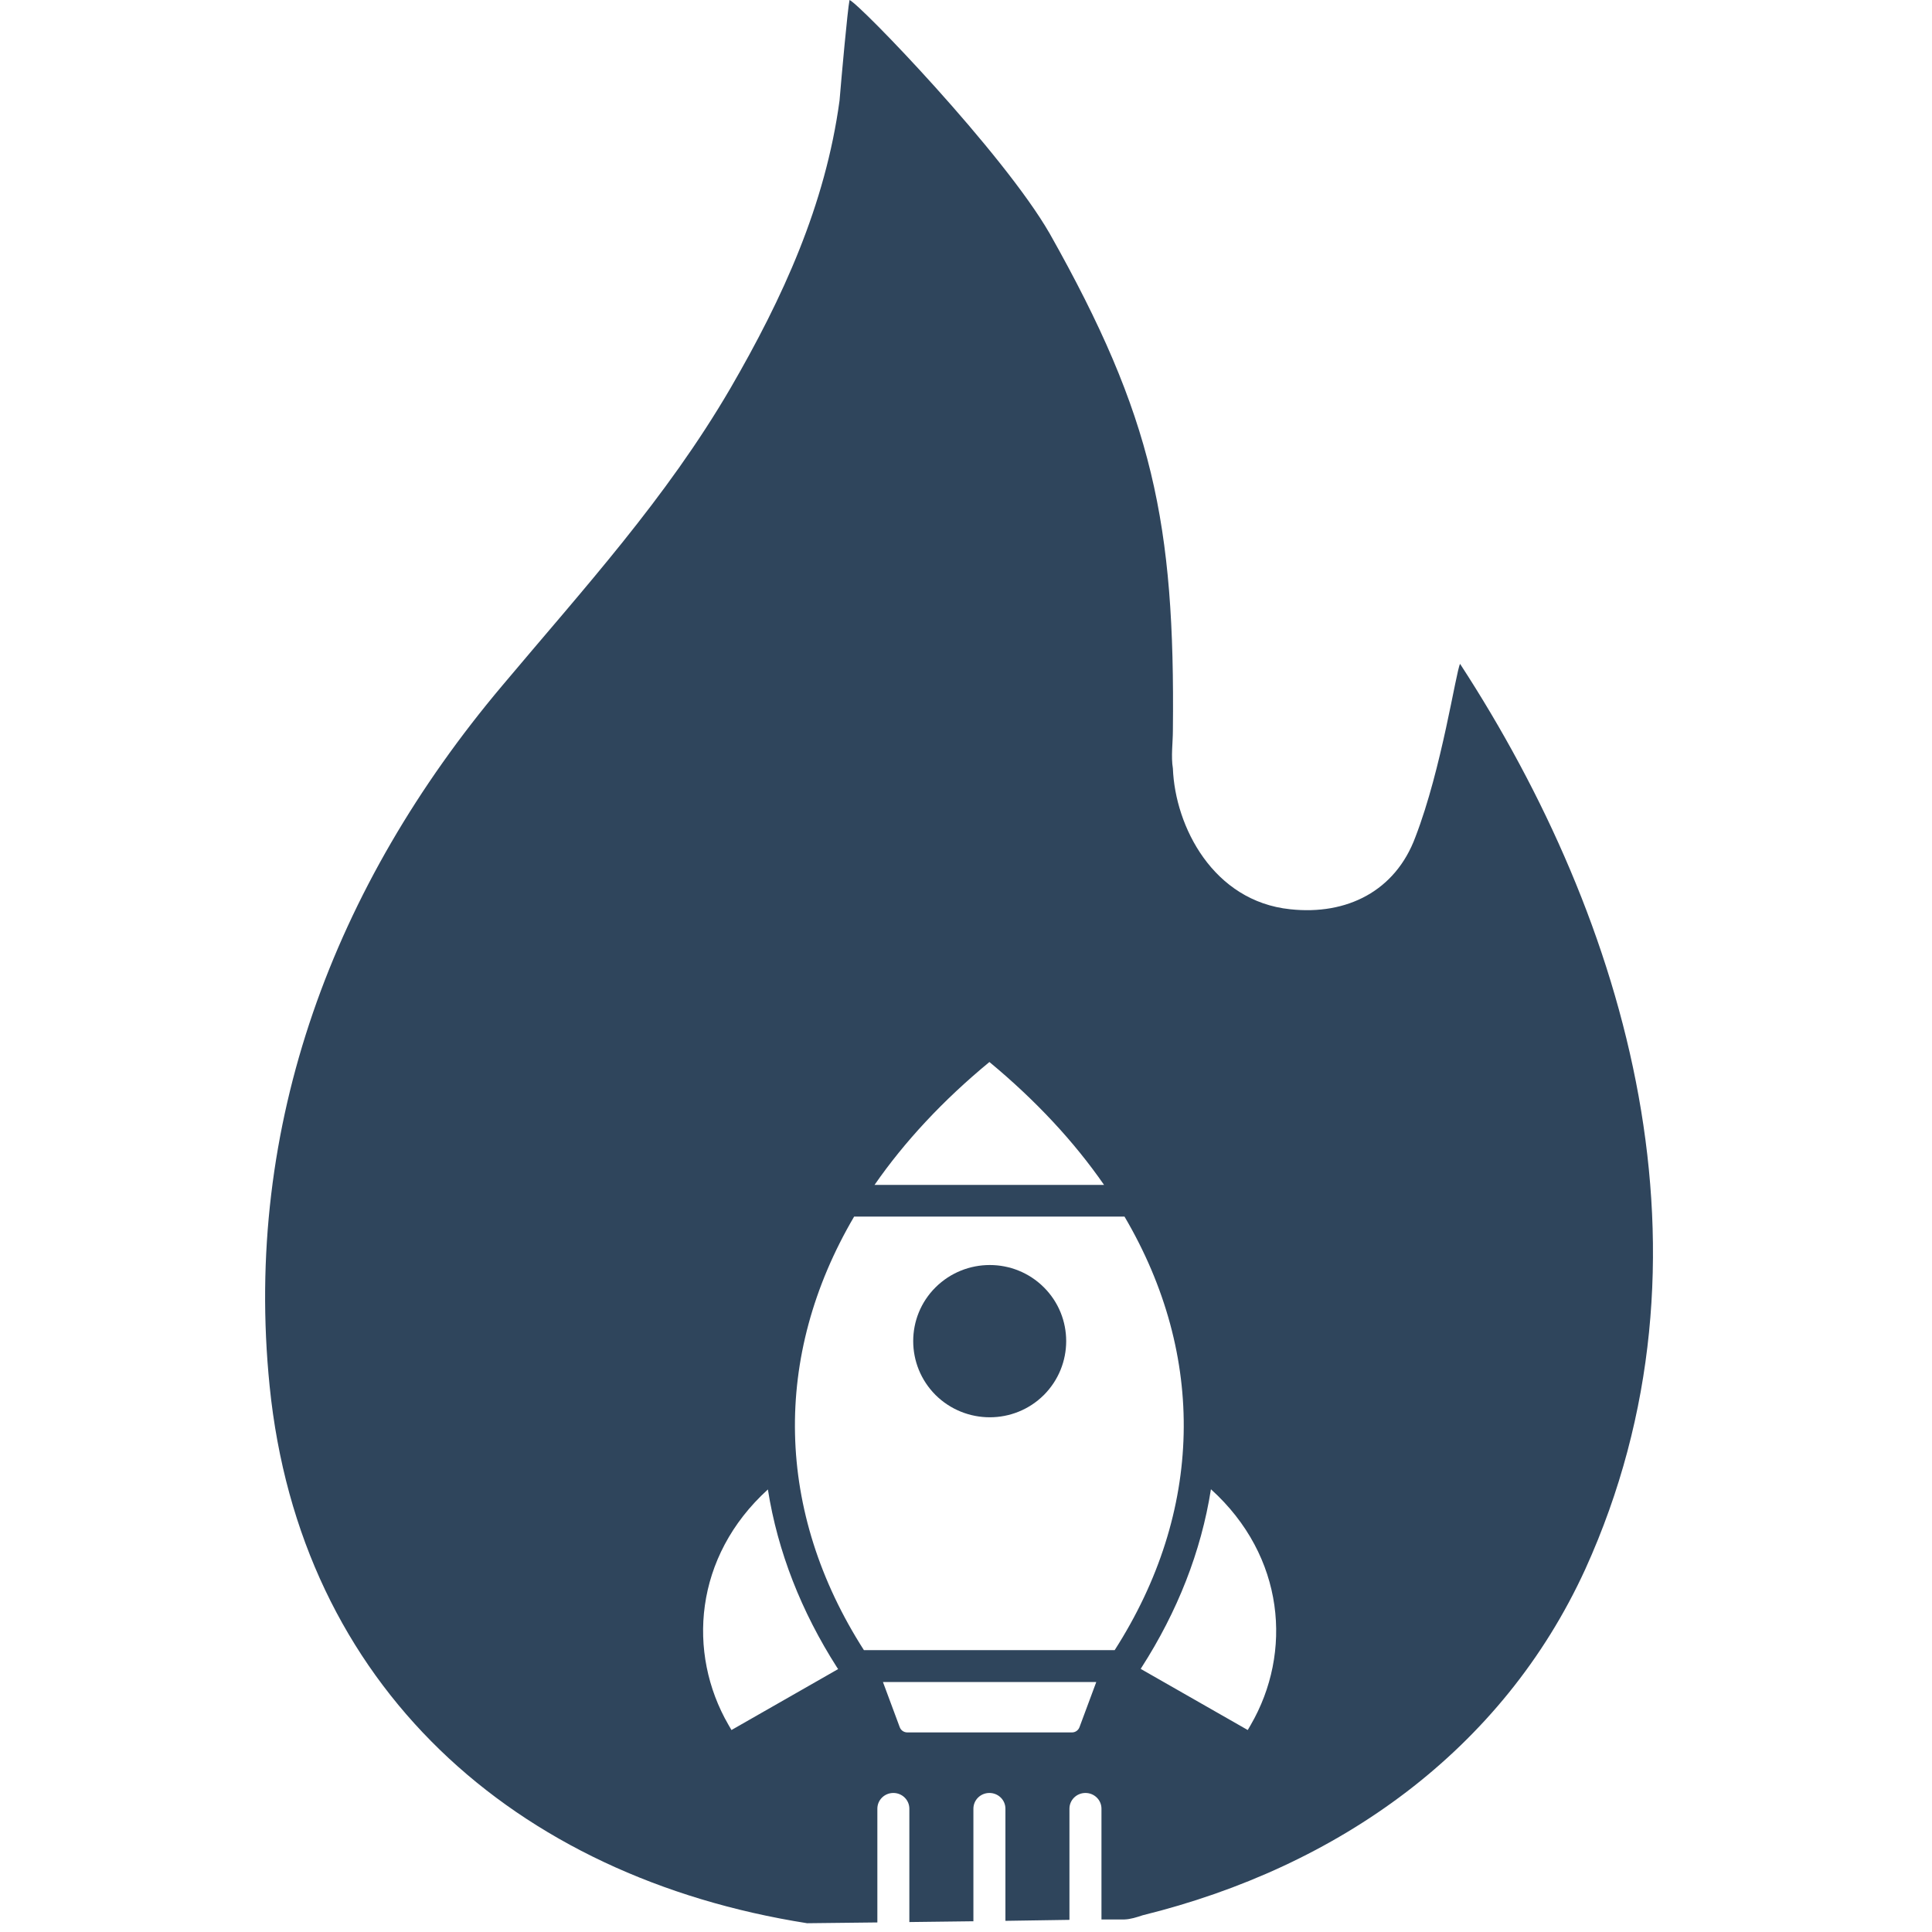 <svg width="59" height="59" viewBox="0 0 59 59" fill="none" xmlns="http://www.w3.org/2000/svg">
<g id="Layer_1">
<path id="Vector" d="M28.571 39.312C27.66 40.218 27.66 41.69 28.571 42.602C29.488 43.508 30.966 43.508 31.877 42.602C32.787 41.69 32.787 40.218 31.877 39.312C30.966 38.405 29.488 38.405 28.571 39.312Z" fill="#2F455C"/>
<path id="Vector_2" d="M44.588 20.273C44.459 20.522 44.032 23.466 43.225 25.559C42.614 27.213 41.129 27.955 39.399 27.767C37.053 27.523 35.886 25.248 35.818 23.466C35.757 23.101 35.818 22.669 35.818 22.304C35.886 15.973 35.207 12.719 32.054 7.129C30.636 4.665 26.255 0.122 25.943 0C25.882 0.304 25.699 2.336 25.638 3.072C25.204 6.265 23.908 9.093 22.307 11.855C20.333 15.237 17.858 17.937 15.329 20.948C10.208 27.03 7.427 34.342 8.234 42.328C9.157 51.488 15.701 57.321 24.648 58.732L26.793 58.708V55.235C26.793 54.967 27.013 54.754 27.282 54.754C27.55 54.754 27.77 54.967 27.77 55.235V58.696L29.726 58.672V55.235C29.726 54.967 29.946 54.754 30.215 54.754C30.484 54.754 30.704 54.967 30.704 55.235V58.659L32.659 58.629V55.235C32.659 54.967 32.879 54.754 33.148 54.754C33.417 54.754 33.637 54.967 33.637 55.235V58.617H34.34C34.523 58.611 34.712 58.55 34.896 58.489C40.884 57.011 45.883 53.447 48.413 47.918C52.733 38.399 49.709 28.137 44.588 20.273ZM30.215 32.432C31.639 33.612 32.806 34.871 33.716 36.185H26.707C27.618 34.871 28.791 33.606 30.215 32.432ZM22.338 52.832L22.246 52.674C20.975 50.478 21.195 47.535 23.45 45.485C23.749 47.389 24.477 49.225 25.558 50.916L25.595 50.971L22.338 52.832ZM32.965 52.747C32.928 52.844 32.836 52.905 32.739 52.905H27.709C27.605 52.905 27.514 52.844 27.477 52.747L26.964 51.367H33.478L32.965 52.747ZM34.04 50.393H26.383C23.676 46.166 23.578 41.422 26.084 37.152H34.34C36.851 41.422 36.747 46.166 34.04 50.393ZM38.196 52.674L38.104 52.832L34.835 50.965L34.865 50.916C35.953 49.219 36.68 47.389 36.98 45.479C39.247 47.529 39.473 50.472 38.196 52.674Z" fill="#2F455C"/>
</g>
</svg>

